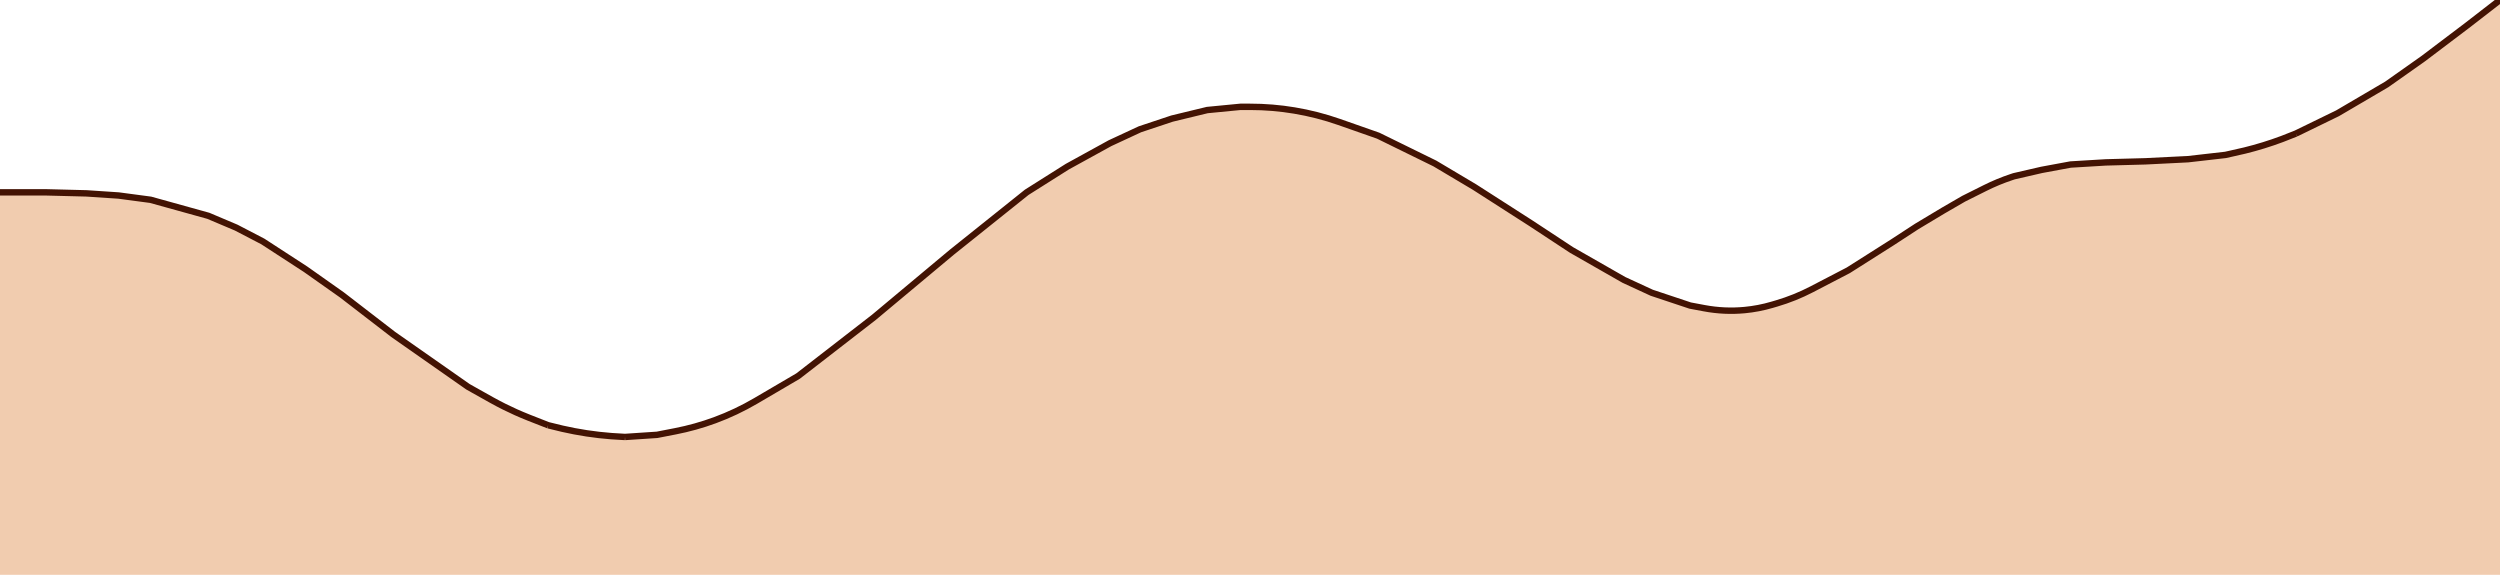 <svg width="1170" height="269" viewBox="0 0 1170 269" fill="none" xmlns="http://www.w3.org/2000/svg">
<g clip-path="url(#clip0_89_9)">
<path fill-rule="evenodd" clip-rule="evenodd" d="M6.10352e-05 89.667H19.5C39 89.667 78 89.667 117 109.593C156 129.519 195 169.37 234 189.296C273 209.222 312 209.222 351 189.296C390 169.37 429 129.519 468 99.63C507 69.741 546 49.815 585 49.815C624 49.815 663 69.741 702 94.648C741 119.556 780 149.444 819 144.463C858 139.481 897 99.63 936 84.685C975 69.741 1014 79.704 1053 69.741C1092 59.778 1131 29.889 1150.5 14.944L1170 0V269H1150.5C1131 269 1092 269 1053 269C1014 269 975 269 936 269C897 269 858 269 819 269C780 269 741 269 702 269C663 269 624 269 585 269C546 269 507 269 468 269C429 269 390 269 351 269C312 269 273 269 234 269C195 269 156 269 117 269C78 269 39 269 19.5 269H6.10352e-05V89.667Z" fill="#F1CCAF"/>
<path d="M0 88.5C-0.828 88.5 -1.5 89.172 -1.5 90C-1.5 90.828 -0.828 91.5 0 91.5V88.5ZM21 90L21.038 88.501L21.019 88.5H21V90ZM40.5 90.5L40.6 89.003L40.569 89.001L40.538 89.001L40.5 90.5ZM70.5 93.5L70.901 92.055L70.801 92.027L70.698 92.013L70.5 93.5ZM97.5 101L98.085 99.618L97.995 99.581L97.901 99.555L97.5 101ZM123 113L123.817 111.742L123.757 111.703L123.692 111.669L123 113ZM143 126L143.865 124.775L143.842 124.758L143.817 124.742L143 126ZM160 138L160.916 136.812L160.891 136.793L160.865 136.775L160 138ZM184 156.5L183.084 157.688L183.112 157.709L183.14 157.729L184 156.5ZM219 181L218.14 182.229L218.2 182.271L218.263 182.306L219 181ZM307.5 203.5L307.6 204.997L307.694 204.99L307.786 204.972L307.5 203.5ZM373.5 176L374.259 177.294L374.342 177.245L374.419 177.186L373.5 176ZM409 148.5L409.919 149.686L409.941 149.669L409.962 149.651L409 148.5ZM445.5 118L444.563 116.829L444.55 116.839L444.538 116.849L445.5 118ZM480.5 90L479.699 88.732L479.628 88.776L479.563 88.829L480.5 90ZM519.5 67L518.868 65.639L518.822 65.661L518.777 65.686L519.5 67ZM548.5 55.5L548.147 54.042L548.085 54.057L548.026 54.077L548.5 55.5ZM565 51.5L564.856 50.007L564.75 50.017L564.647 50.042L565 51.5ZM580.5 50V48.5H580.428L580.356 48.507L580.5 50ZM645 63.5L645.661 62.153L645.581 62.114L645.497 62.085L645 63.5ZM671.5 76.5L672.267 75.211L672.215 75.18L672.161 75.153L671.5 76.5ZM690 87.5L690.81 86.237L690.789 86.224L690.767 86.211L690 87.5ZM716.5 104.5L717.324 103.247L717.317 103.242L717.31 103.237L716.5 104.5ZM735.5 117L734.676 118.253L734.715 118.279L734.756 118.302L735.5 117ZM760 131L759.256 132.302L759.312 132.335L759.371 132.362L760 131ZM773 137L772.371 138.362L772.447 138.397L772.526 138.423L773 137ZM791 143L790.526 144.423L790.623 144.455L790.724 144.474L791 143ZM865 126.5L865.692 127.831L865.749 127.801L865.803 127.767L865 126.5ZM885.5 113.5L886.303 114.767L886.311 114.762L886.319 114.756L885.5 113.5ZM909.5 98.5L908.748 97.202L908.738 97.208L908.728 97.214L909.5 98.5ZM942.5 82.5L942.163 81.038L942.093 81.054L942.026 81.077L942.5 82.5ZM955.5 79.5L955.227 78.025L955.195 78.031L955.163 78.038L955.5 79.5ZM969 77L968.909 75.503L968.817 75.508L968.727 75.525L969 77ZM985.5 76L985.459 74.501L985.434 74.501L985.409 74.503L985.5 76ZM1004 75.5L1004.04 76.999L1004.06 76.999L1004.07 76.998L1004 75.5ZM1024 74.5L1024.07 75.998L1024.12 75.996L1024.17 75.99L1024 74.5ZM1041.5 72.5L1041.67 73.99L1041.75 73.981L1041.83 73.964L1041.5 72.5ZM1094 53L1094.66 54.349L1094.71 54.323L1094.76 54.294L1094 53ZM1117 39.5L1117.76 40.794L1117.81 40.762L1117.86 40.725L1117 39.5ZM1134 27.5L1134.86 28.726L1134.89 28.711L1134.9 28.697L1134 27.5ZM1154.5 12L1155.4 13.197L1155.41 13.191L1155.42 13.186L1154.5 12ZM499.5 78L498.777 76.686L498.737 76.707L498.699 76.732L499.5 78ZM533.5 60.5L533.026 59.077L532.945 59.104L532.868 59.139L533.5 60.5ZM897 106L896.228 104.714L896.204 104.728L896.181 104.744L897 106ZM919 93L918.329 91.658L918.288 91.679L918.248 91.702L919 93ZM110.5 106.5L111.192 105.169L111.139 105.142L111.084 105.119L110.5 106.5ZM55.5 91.5L55.698 90.013L55.649 90.007L55.6 90.003L55.5 91.5ZM797.645 144.246L797.368 145.72L797.645 144.246ZM1043.73 72.005L1043.4 70.54L1043.73 72.005ZM1050.56 70.448L1050.2 68.991L1050.56 70.448ZM1067.98 65.064L1068.51 66.469L1067.98 65.064ZM353.657 187.632L354.415 188.926L353.657 187.632ZM263.225 200.648L262.892 202.11L263.225 200.648ZM286.114 204.112L286 205.608L286.114 204.112ZM829.285 142.651L828.862 141.212L829.285 142.651ZM831.48 142.006L831.903 143.445L831.48 142.006ZM847.879 135.403L847.187 134.072L847.879 135.403ZM626.759 57.099L626.262 58.515L626.759 57.099ZM316.043 201.839L315.756 200.367L316.043 201.839ZM221.679 182.511L220.942 183.817L221.679 182.511ZM235.987 190.338L235.319 191.681L235.987 190.338ZM241.378 192.891L241.994 191.523L241.378 192.891ZM0 91.5H21V88.5H0V91.5ZM20.962 91.499L40.462 91.999L40.538 89.001L21.038 88.501L20.962 91.499ZM70.099 94.945L97.099 102.445L97.901 99.555L70.901 92.055L70.099 94.945ZM122.183 114.258L142.183 127.258L143.817 124.742L123.817 111.742L122.183 114.258ZM142.135 127.225L159.135 139.225L160.865 136.775L143.865 124.775L142.135 127.225ZM159.084 139.188L183.084 157.688L184.916 155.312L160.916 136.812L159.084 139.188ZM183.14 157.729L218.14 182.229L219.86 179.771L184.86 155.271L183.14 157.729ZM218.263 182.306L220.942 183.817L222.416 181.205L219.737 179.694L218.263 182.306ZM256.136 200.455L256.647 200.583L257.374 197.672L256.864 197.545L256.136 200.455ZM292.6 205.997L307.6 204.997L307.4 202.003L292.4 203.003L292.6 205.997ZM307.786 204.972L316.329 203.311L315.756 200.367L307.214 202.028L307.786 204.972ZM354.415 188.926L374.259 177.294L372.741 174.706L352.898 186.338L354.415 188.926ZM374.419 177.186L409.919 149.686L408.081 147.314L372.581 174.814L374.419 177.186ZM409.962 149.651L446.462 119.151L444.538 116.849L408.038 147.349L409.962 149.651ZM446.437 119.171L481.437 91.171L479.563 88.829L444.563 116.829L446.437 119.171ZM548.853 56.958L565.353 52.958L564.647 50.042L548.147 54.042L548.853 56.958ZM565.144 52.993L580.644 51.493L580.356 48.507L564.856 50.007L565.144 52.993ZM580.5 51.5H585.082V48.5H580.5V51.5ZM626.262 58.515L644.503 64.915L645.497 62.085L627.255 55.684L626.262 58.515ZM644.339 64.847L670.839 77.847L672.161 75.153L645.661 62.153L644.339 64.847ZM670.733 77.789L689.233 88.789L690.767 86.211L672.267 75.211L670.733 77.789ZM689.19 88.763L715.69 105.763L717.31 103.237L690.81 86.237L689.19 88.763ZM715.676 105.753L734.676 118.253L736.324 115.747L717.324 103.247L715.676 105.753ZM734.756 118.302L759.256 132.302L760.744 129.698L736.244 115.698L734.756 118.302ZM759.371 132.362L772.371 138.362L773.629 135.638L760.629 129.638L759.371 132.362ZM772.526 138.423L790.526 144.423L791.474 141.577L773.474 135.577L772.526 138.423ZM790.724 144.474L797.368 145.72L797.921 142.772L791.276 141.526L790.724 144.474ZM829.709 144.09L831.903 143.445L831.057 140.567L828.862 141.212L829.709 144.09ZM848.571 136.734L865.692 127.831L864.308 125.169L847.187 134.072L848.571 136.734ZM865.803 127.767L886.303 114.767L884.697 112.233L864.197 125.233L865.803 127.767ZM942.837 83.962L955.837 80.962L955.163 78.038L942.163 81.038L942.837 83.962ZM955.773 80.975L969.273 78.475L968.727 75.525L955.227 78.025L955.773 80.975ZM969.091 78.497L985.591 77.497L985.409 74.503L968.909 75.503L969.091 78.497ZM985.541 77.499L1004.04 76.999L1003.96 74.001L985.459 74.501L985.541 77.499ZM1004.07 76.998L1024.07 75.998L1023.93 73.002L1003.93 74.002L1004.07 76.998ZM1024.17 75.99L1041.67 73.99L1041.33 71.01L1023.83 73.01L1024.17 75.99ZM1041.83 73.964L1044.05 73.469L1043.4 70.54L1041.17 71.036L1041.83 73.964ZM1075.16 63.849L1094.66 54.349L1093.34 51.651L1073.84 61.151L1075.16 63.849ZM1094.76 54.294L1117.76 40.794L1116.24 38.206L1093.24 51.706L1094.76 54.294ZM1117.86 40.725L1134.86 28.726L1133.14 26.274L1116.14 38.275L1117.86 40.725ZM1134.9 28.697L1155.4 13.197L1153.6 10.803L1133.1 26.303L1134.9 28.697ZM1155.42 13.186L1170.92 1.186L1169.08 -1.186L1153.58 10.814L1155.42 13.186ZM481.301 91.268L500.301 79.268L498.699 76.732L479.699 88.732L481.301 91.268ZM500.223 79.314L520.223 68.314L518.777 65.686L498.777 76.686L500.223 79.314ZM520.132 68.361L534.132 61.861L532.868 59.139L518.868 65.639L520.132 68.361ZM533.974 61.923L548.974 56.923L548.026 54.077L533.026 59.077L533.974 61.923ZM886.319 114.756L897.819 107.256L896.181 104.744L884.681 112.244L886.319 114.756ZM897.772 107.286L910.272 99.786L908.728 97.214L896.228 104.714L897.772 107.286ZM910.252 99.798L919.752 94.298L918.248 91.702L908.748 97.202L910.252 99.798ZM919.671 94.342L929.671 89.342L928.329 86.658L918.329 91.658L919.671 94.342ZM941.838 84.302L942.974 83.923L942.026 81.077L940.89 81.456L941.838 84.302ZM96.915 102.381L109.916 107.881L111.084 105.119L98.085 99.618L96.915 102.381ZM109.808 107.831L122.308 114.331L123.692 111.669L111.192 105.169L109.808 107.831ZM40.4 91.997L55.4 92.997L55.6 90.003L40.6 89.003L40.4 91.997ZM55.302 92.987L70.302 94.987L70.698 92.013L55.698 90.013L55.302 92.987ZM797.368 145.72C803.712 146.91 810.191 147.207 816.617 146.605L816.337 143.618C810.189 144.194 803.99 143.91 797.921 142.772L797.368 145.72ZM929.671 89.342C933.602 87.376 937.668 85.692 941.838 84.302L940.89 81.456C936.585 82.891 932.388 84.629 928.329 86.658L929.671 89.342ZM1044.05 73.469C1047.47 72.711 1049.2 72.327 1050.91 71.904L1050.2 68.991C1048.52 69.403 1046.83 69.779 1043.4 70.54L1044.05 73.469ZM1073.94 61.107C1070.69 62.41 1069.08 63.053 1067.46 63.659L1068.51 66.469C1070.17 65.849 1071.81 65.191 1075.06 63.893L1073.94 61.107ZM1050.91 71.904C1056.88 70.437 1062.76 68.622 1068.51 66.469L1067.46 63.659C1061.81 65.772 1056.05 67.552 1050.2 68.991L1050.91 71.904ZM335.059 198.077C341.769 195.605 348.246 192.543 354.415 188.926L352.898 186.338C346.882 189.865 340.565 192.851 334.022 195.262L335.059 198.077ZM256.647 200.583C259.746 201.358 261.316 201.75 262.892 202.11L263.559 199.185C262.021 198.834 260.485 198.45 257.374 197.672L256.647 200.583ZM292.583 203.002C289.382 202.824 287.801 202.737 286.227 202.617L286 205.608C287.611 205.731 289.227 205.82 292.417 205.998L292.583 203.002ZM262.892 202.11C270.497 203.847 278.221 205.016 286 205.608L286.227 202.617C278.597 202.036 271.02 200.889 263.559 199.185L262.892 202.11ZM816.617 146.605C821.052 146.189 825.436 145.347 829.709 144.09L828.862 141.212C824.774 142.415 820.58 143.22 816.337 143.618L816.617 146.605ZM585.082 51.5C591.933 51.5 598.772 52.066 605.53 53.192L606.023 50.233C599.102 49.08 592.098 48.5 585.082 48.5V51.5ZM831.903 143.445C837.663 141.751 843.245 139.503 848.571 136.734L847.187 134.072C842.033 136.752 836.631 138.927 831.057 140.567L831.903 143.445ZM605.53 53.192C612.581 54.367 619.517 56.148 626.262 58.515L627.255 55.684C620.348 53.26 613.244 51.437 606.023 50.233L605.53 53.192ZM316.329 203.311C322.703 202.072 328.966 200.322 335.059 198.077L334.022 195.262C328.08 197.451 321.972 199.158 315.756 200.367L316.329 203.311ZM220.942 183.817C228.035 187.819 231.627 189.845 235.319 191.681L236.654 188.995C233.048 187.202 229.534 185.22 222.416 181.205L220.942 183.817ZM257.044 197.602C249.426 194.64 245.666 193.177 241.994 191.523L240.763 194.259C244.522 195.952 248.366 197.446 255.956 200.398L257.044 197.602ZM235.319 191.681C237.117 192.575 238.932 193.434 240.763 194.259L241.994 191.523C240.198 190.715 238.418 189.872 236.654 188.995L235.319 191.681Z" fill="#431303"/>
</g>
<defs>
<clipPath id="clip0_89_9">
<rect width="1170" height="269" fill="white"/>
</clipPath>
</defs>
</svg>

